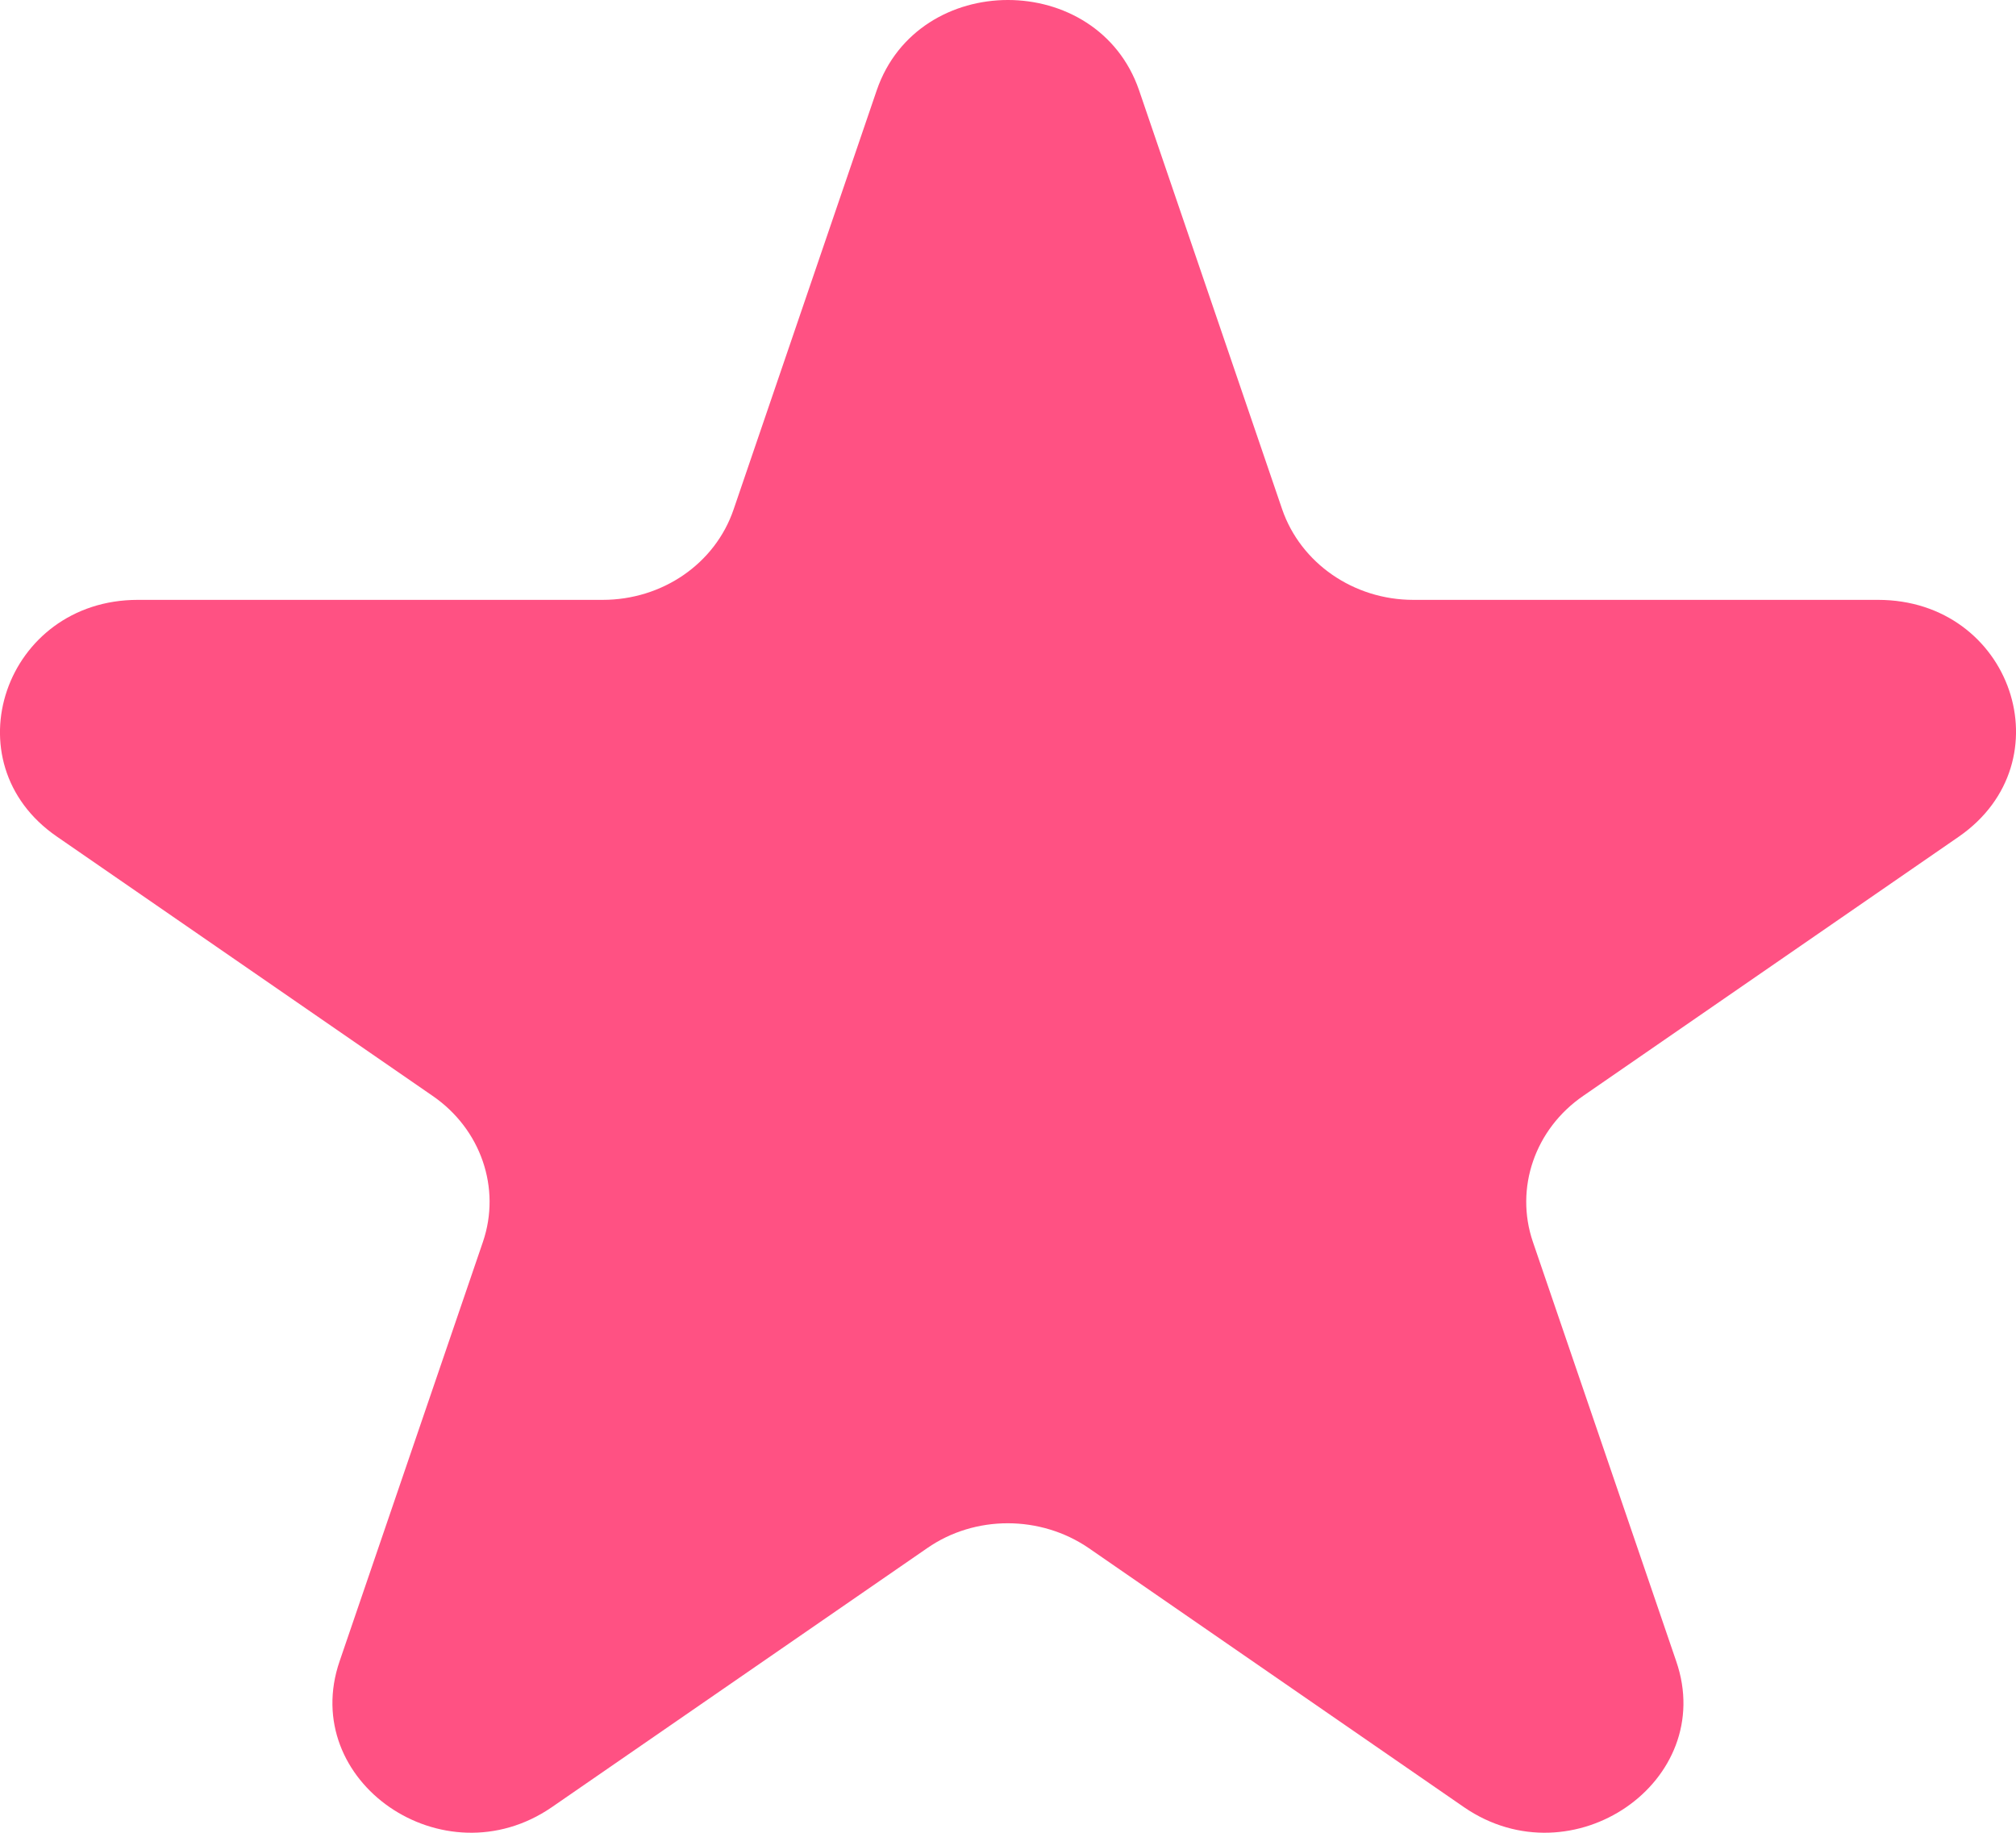 <svg width="11" height="10" viewBox="0 0 11 10" fill="none" xmlns="http://www.w3.org/2000/svg">
<path d="M6.215 0.492L6.996 2.779C7.097 3.072 7.385 3.273 7.712 3.273H10.247C10.976 3.273 11.278 4.156 10.688 4.565L8.639 5.979C8.375 6.16 8.264 6.483 8.364 6.776L9.146 9.064C9.372 9.719 8.58 10.266 7.989 9.861L5.941 8.447C5.677 8.266 5.319 8.266 5.059 8.447L3.01 9.861C2.419 10.266 1.628 9.719 1.853 9.064L2.635 6.776C2.735 6.483 2.624 6.16 2.36 5.979L0.311 4.565C-0.279 4.16 0.027 3.273 0.752 3.273H3.288C3.614 3.273 3.902 3.076 4.003 2.779L4.784 0.492C5.01 -0.164 5.989 -0.164 6.215 0.492Z" fill="#FF5183"/>
</svg>
